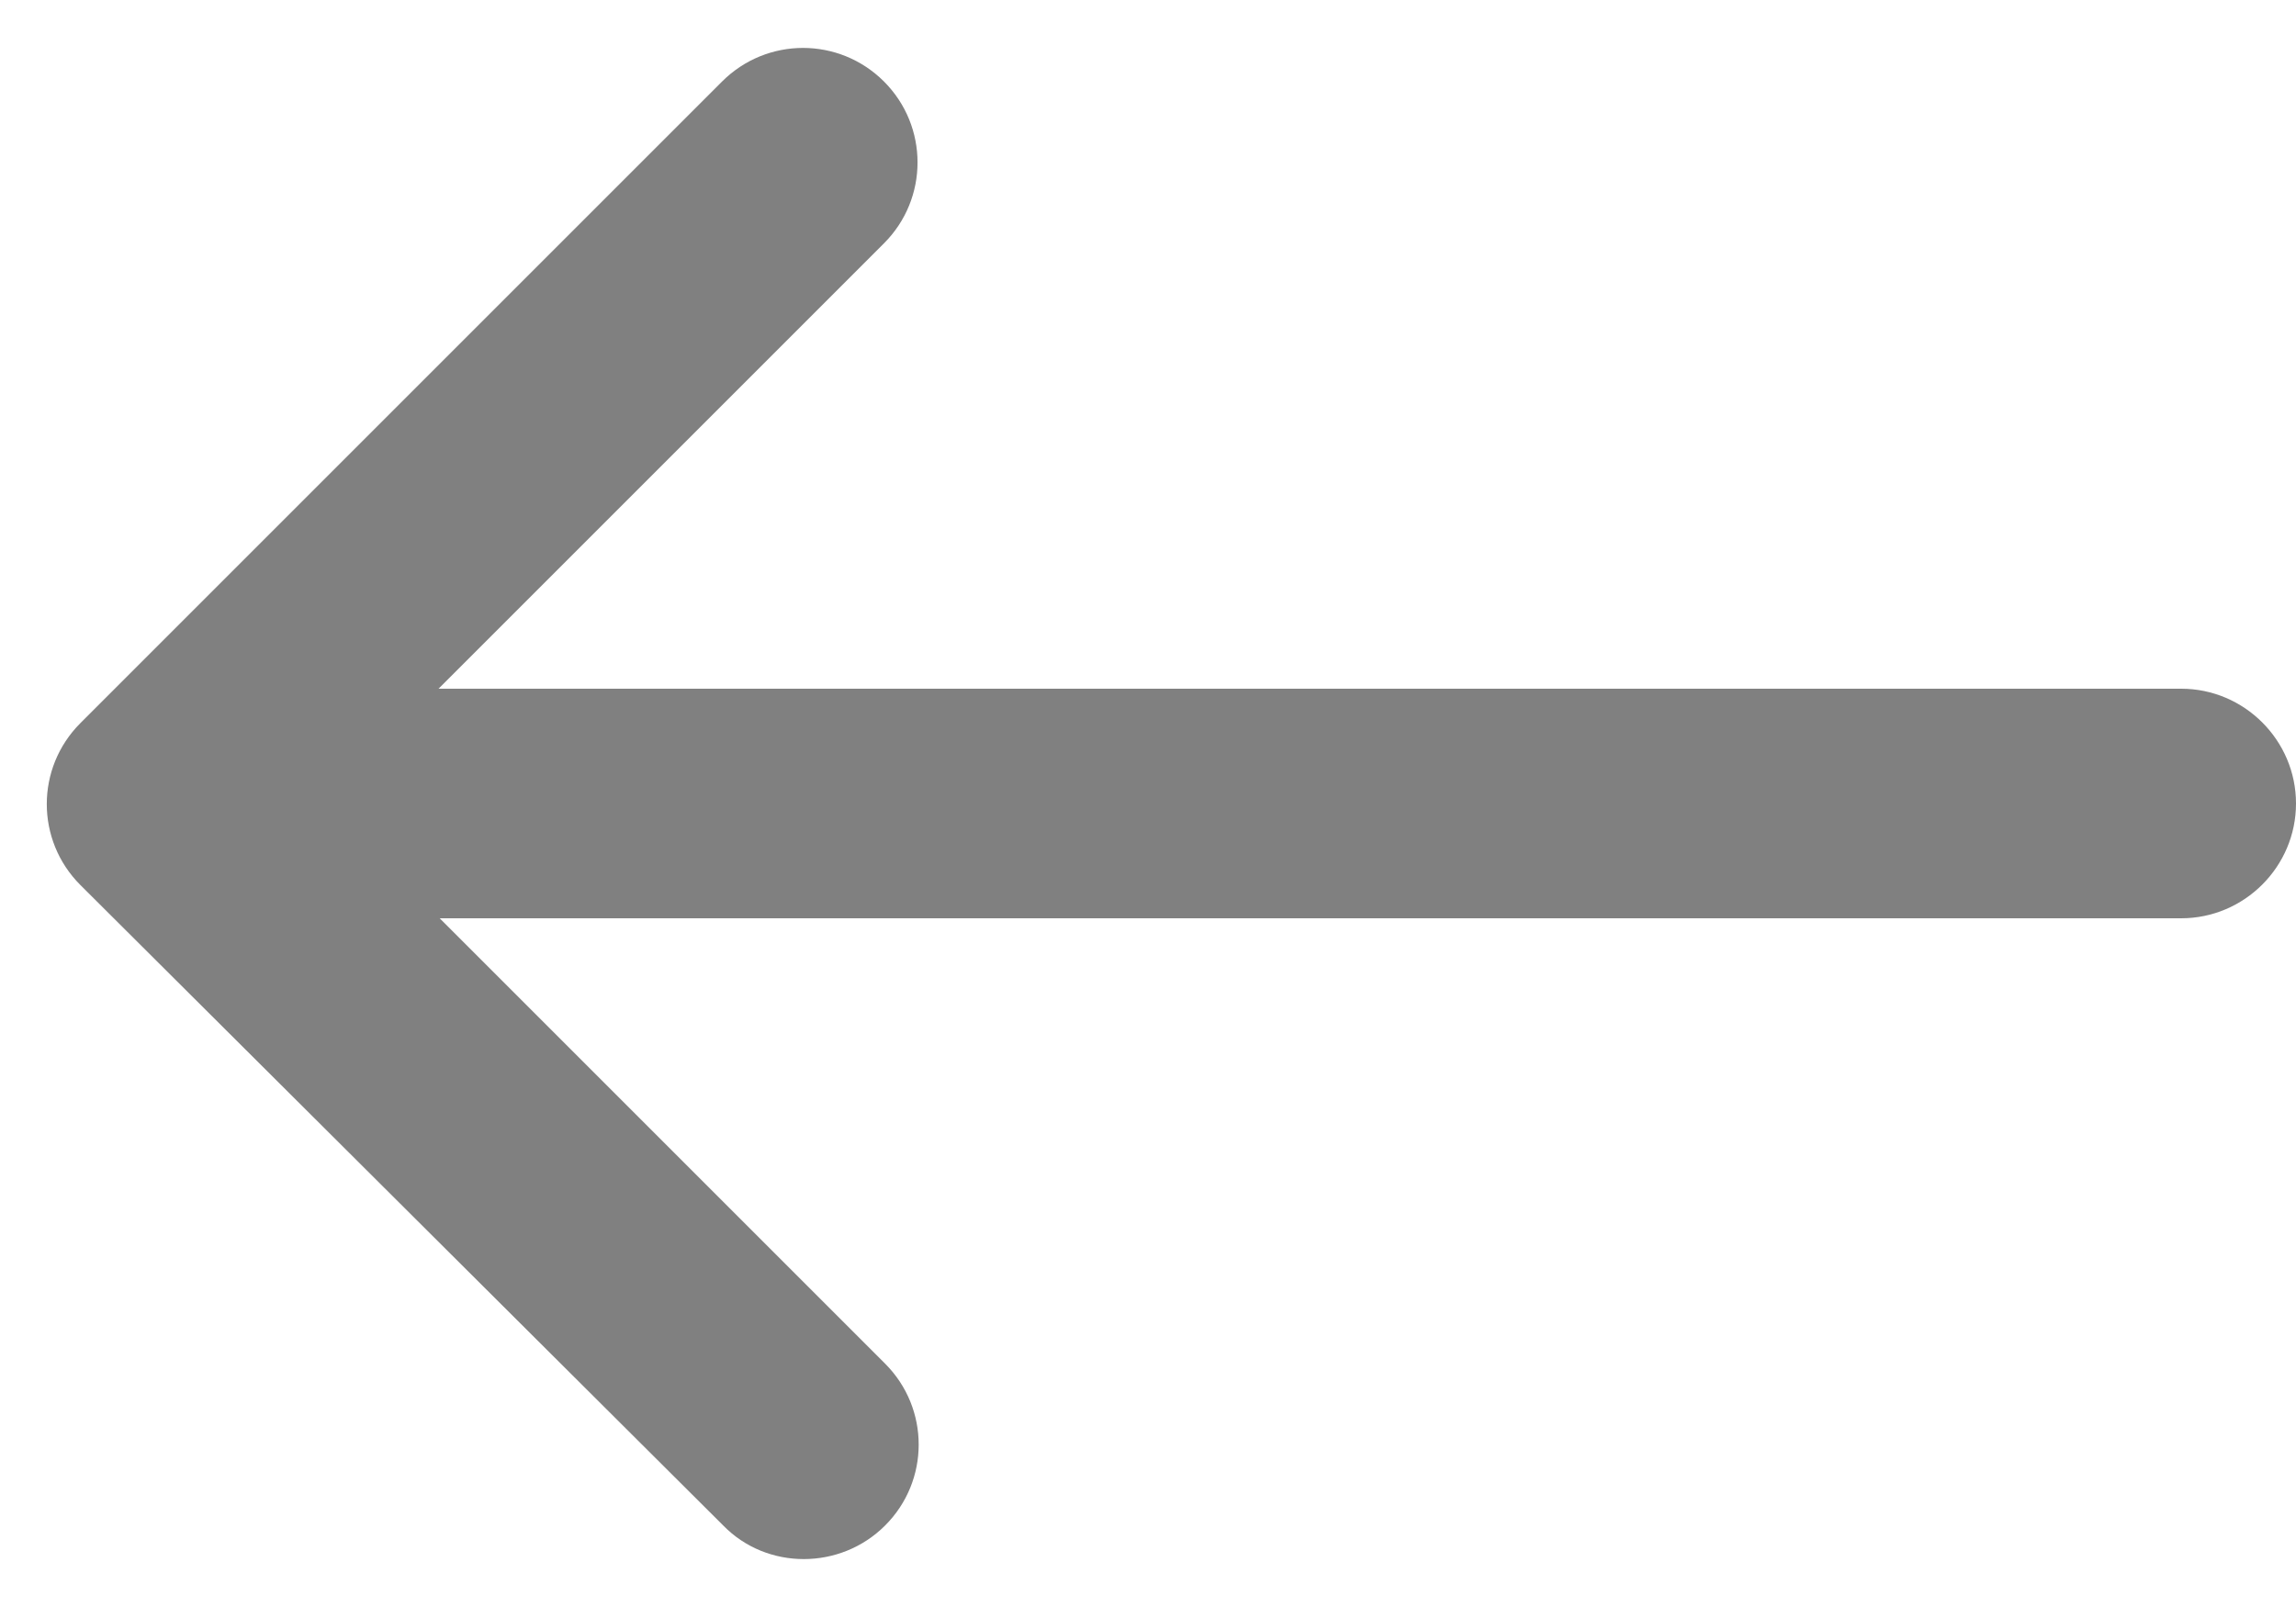 <svg width="20" height="14" viewBox="0 0 20 14" fill="none" xmlns="http://www.w3.org/2000/svg">
<path d="M7.71 13.29C8.1 12.9 8.1 12.27 7.71 11.88L3.83 8L19 8C19.55 8 20 7.55 20 7C20 6.45 19.55 6 19 6L3.82 6L7.7 2.12C8.09 1.73 8.09 1.1 7.7 0.71C7.31 0.32 6.68 0.32 6.29 0.71L0.7 6.3C0.31 6.69 0.31 7.32 0.7 7.71L6.3 13.29C6.68 13.68 7.32 13.68 7.71 13.29Z" fill="#808080"/>
</svg>
